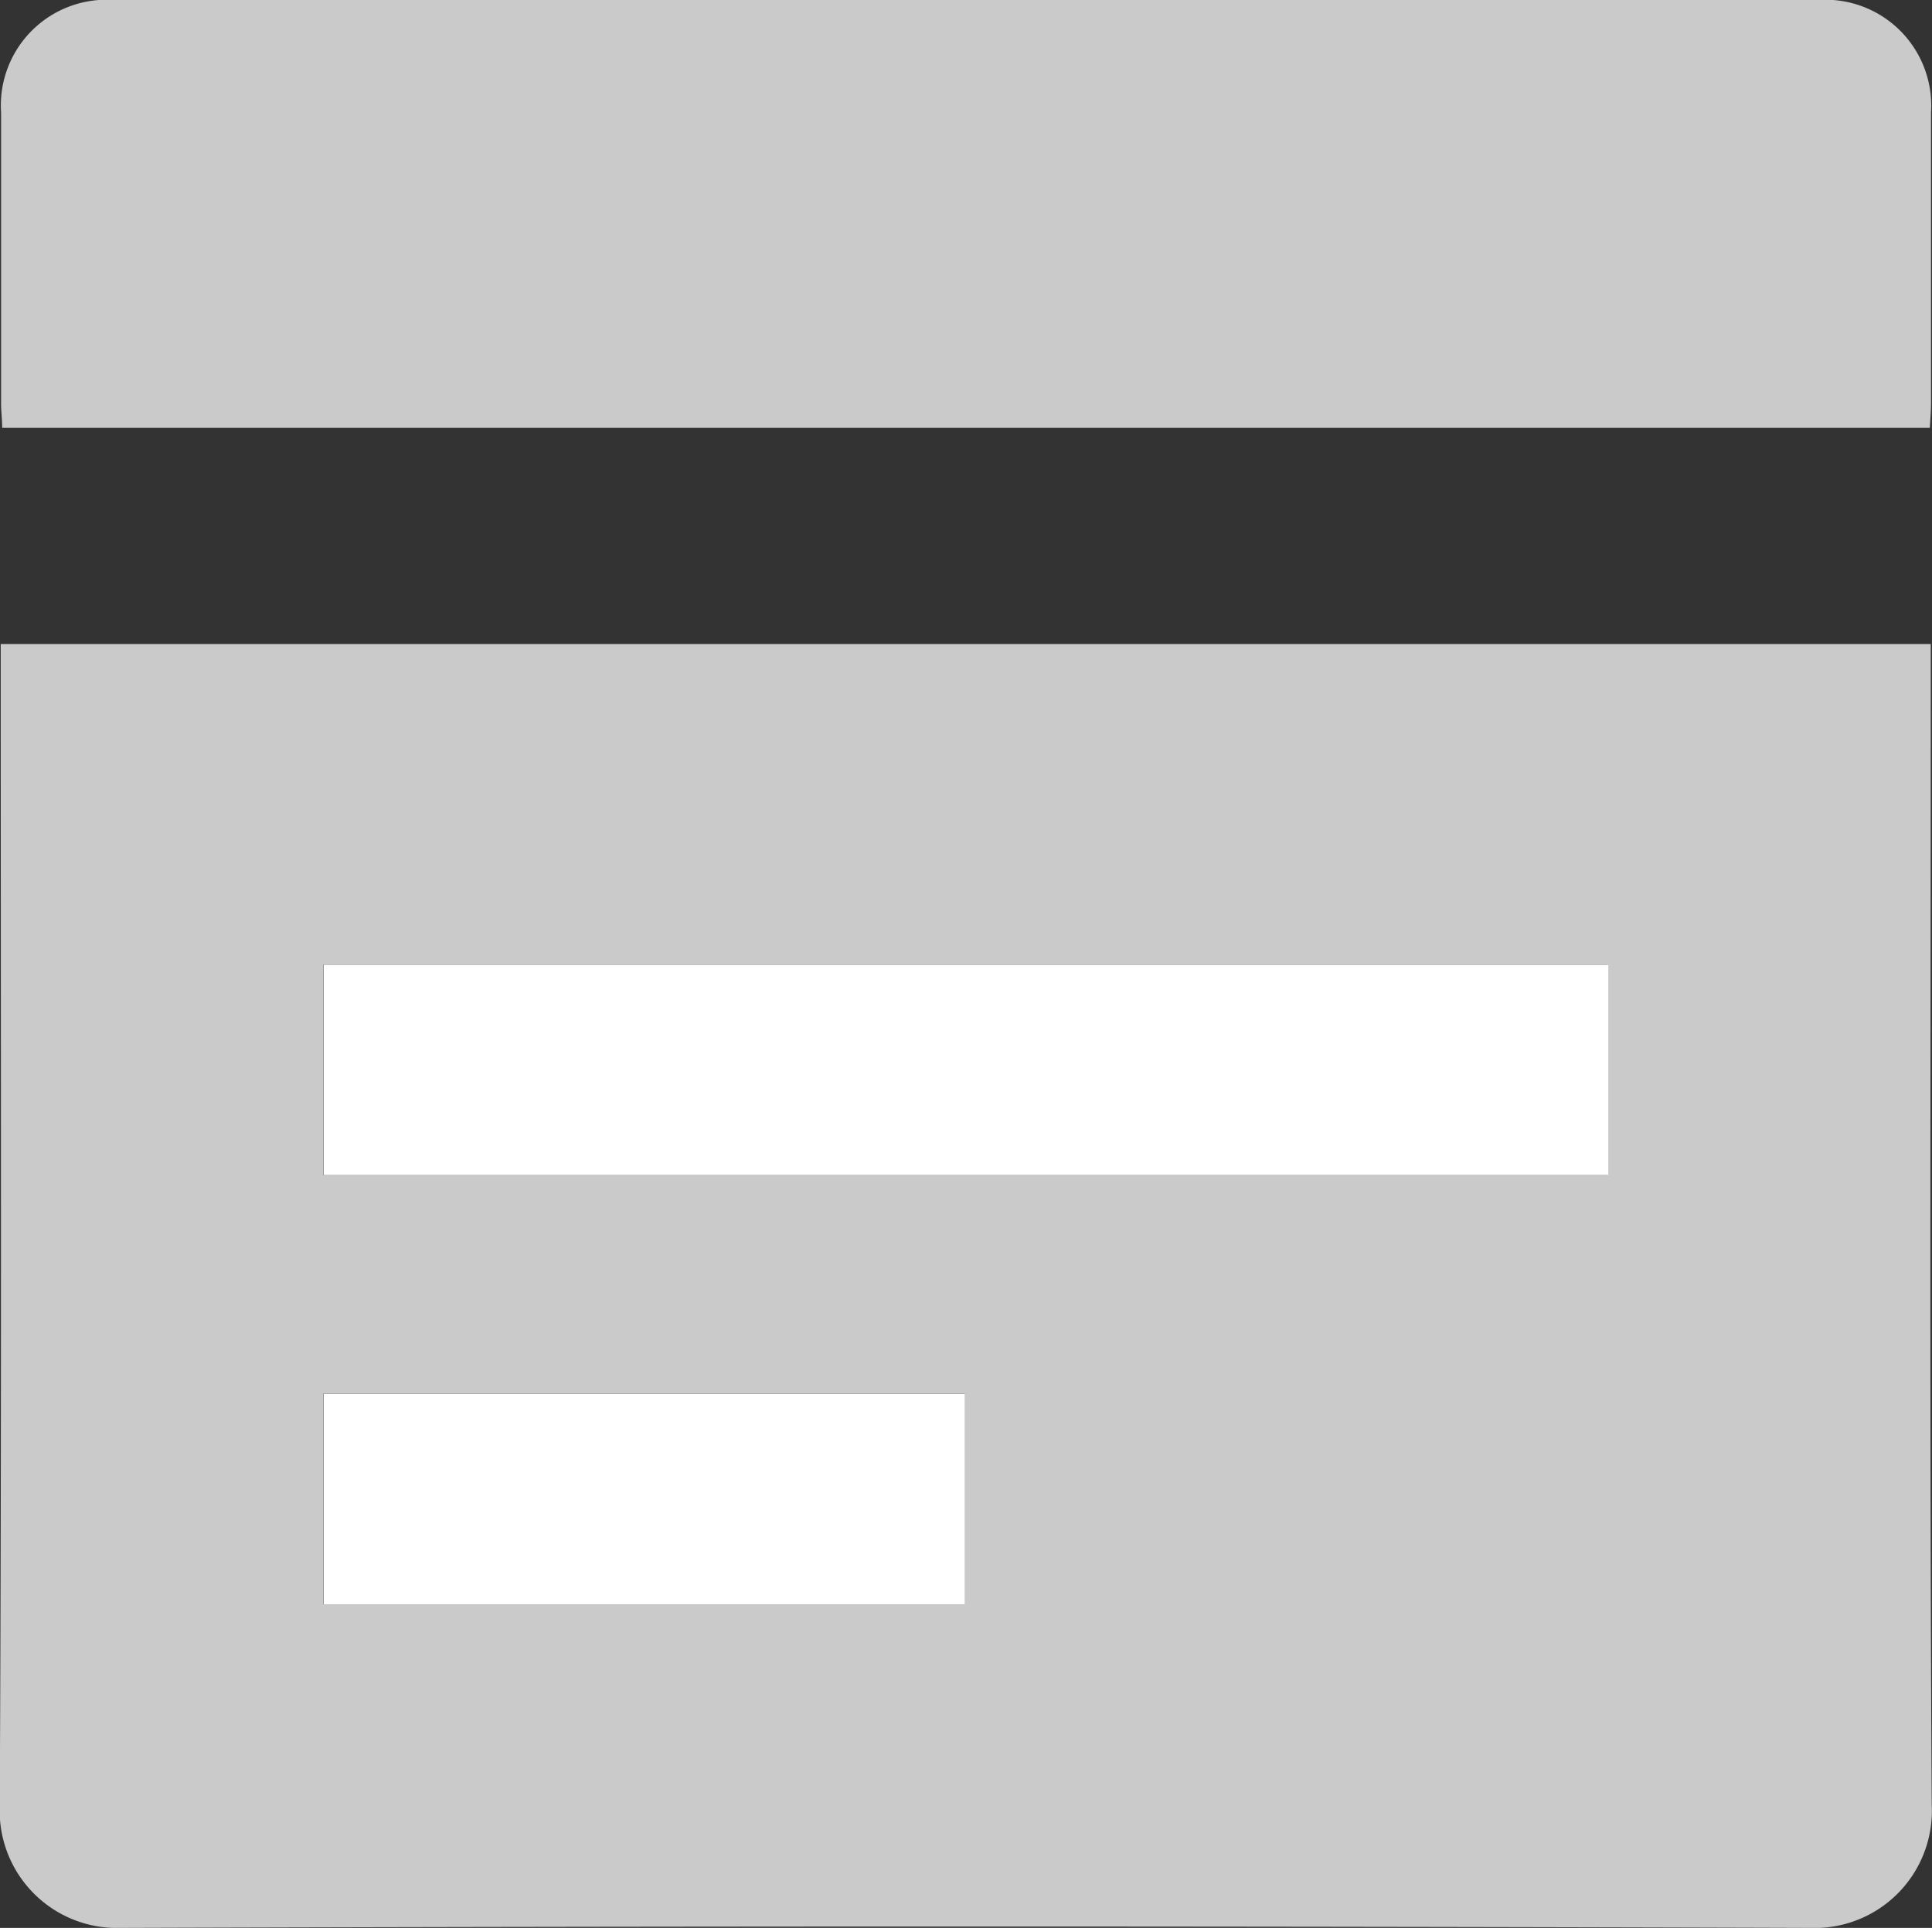 <svg id="Group_11902" data-name="Group 11902" xmlns="http://www.w3.org/2000/svg" width="21.421" height="21.377" viewBox="0 0 21.421 21.377">
  <rect x="0" y="0" width="21.421" height="21.377" fill="#333333" stroke="none"/>
  <path id="Path_19787" data-name="Path 19787" d="M12317.4,3167.152v.326c0,4.181-.014,8.362.011,12.543a1.3,1.3,0,0,1-1.355,1.367q-9.357-.03-18.718,0a1.3,1.3,0,0,1-1.348-1.345c.022-4.19.011-8.381.011-12.571v-.32Zm-17.822,5.889h14.243v-2.333h-14.243Zm0,4.757h7.112v-2.334h-7.112Z" transform="translate(-12295.993 -3160.011)" fill="#cacaca"/>
  <path id="Path_19788" data-name="Path 19788" d="M12317.523,3075.838h-21.373c0-.094-.012-.182-.012-.27q0-1.613,0-3.226a1.172,1.172,0,0,1,1.254-1.248h18.887a1.174,1.174,0,0,1,1.257,1.247q0,1.613,0,3.226C12317.536,3075.649,12317.529,3075.731,12317.523,3075.838Z" transform="translate(-12296.126 -3071.094)" fill="#cacaca"/>
  <path id="Path_19789" data-name="Path 19789" d="M12344.266,3217.319v-2.333h14.244v2.333Z" transform="translate(-12340.678 -3204.289)" fill="#fff"/>
  <path id="Path_19790" data-name="Path 19790" d="M12344.258,3281.3v-2.334h7.111v2.334Z" transform="translate(-12340.67 -3263.512)" fill="#fff"/>
</svg>
